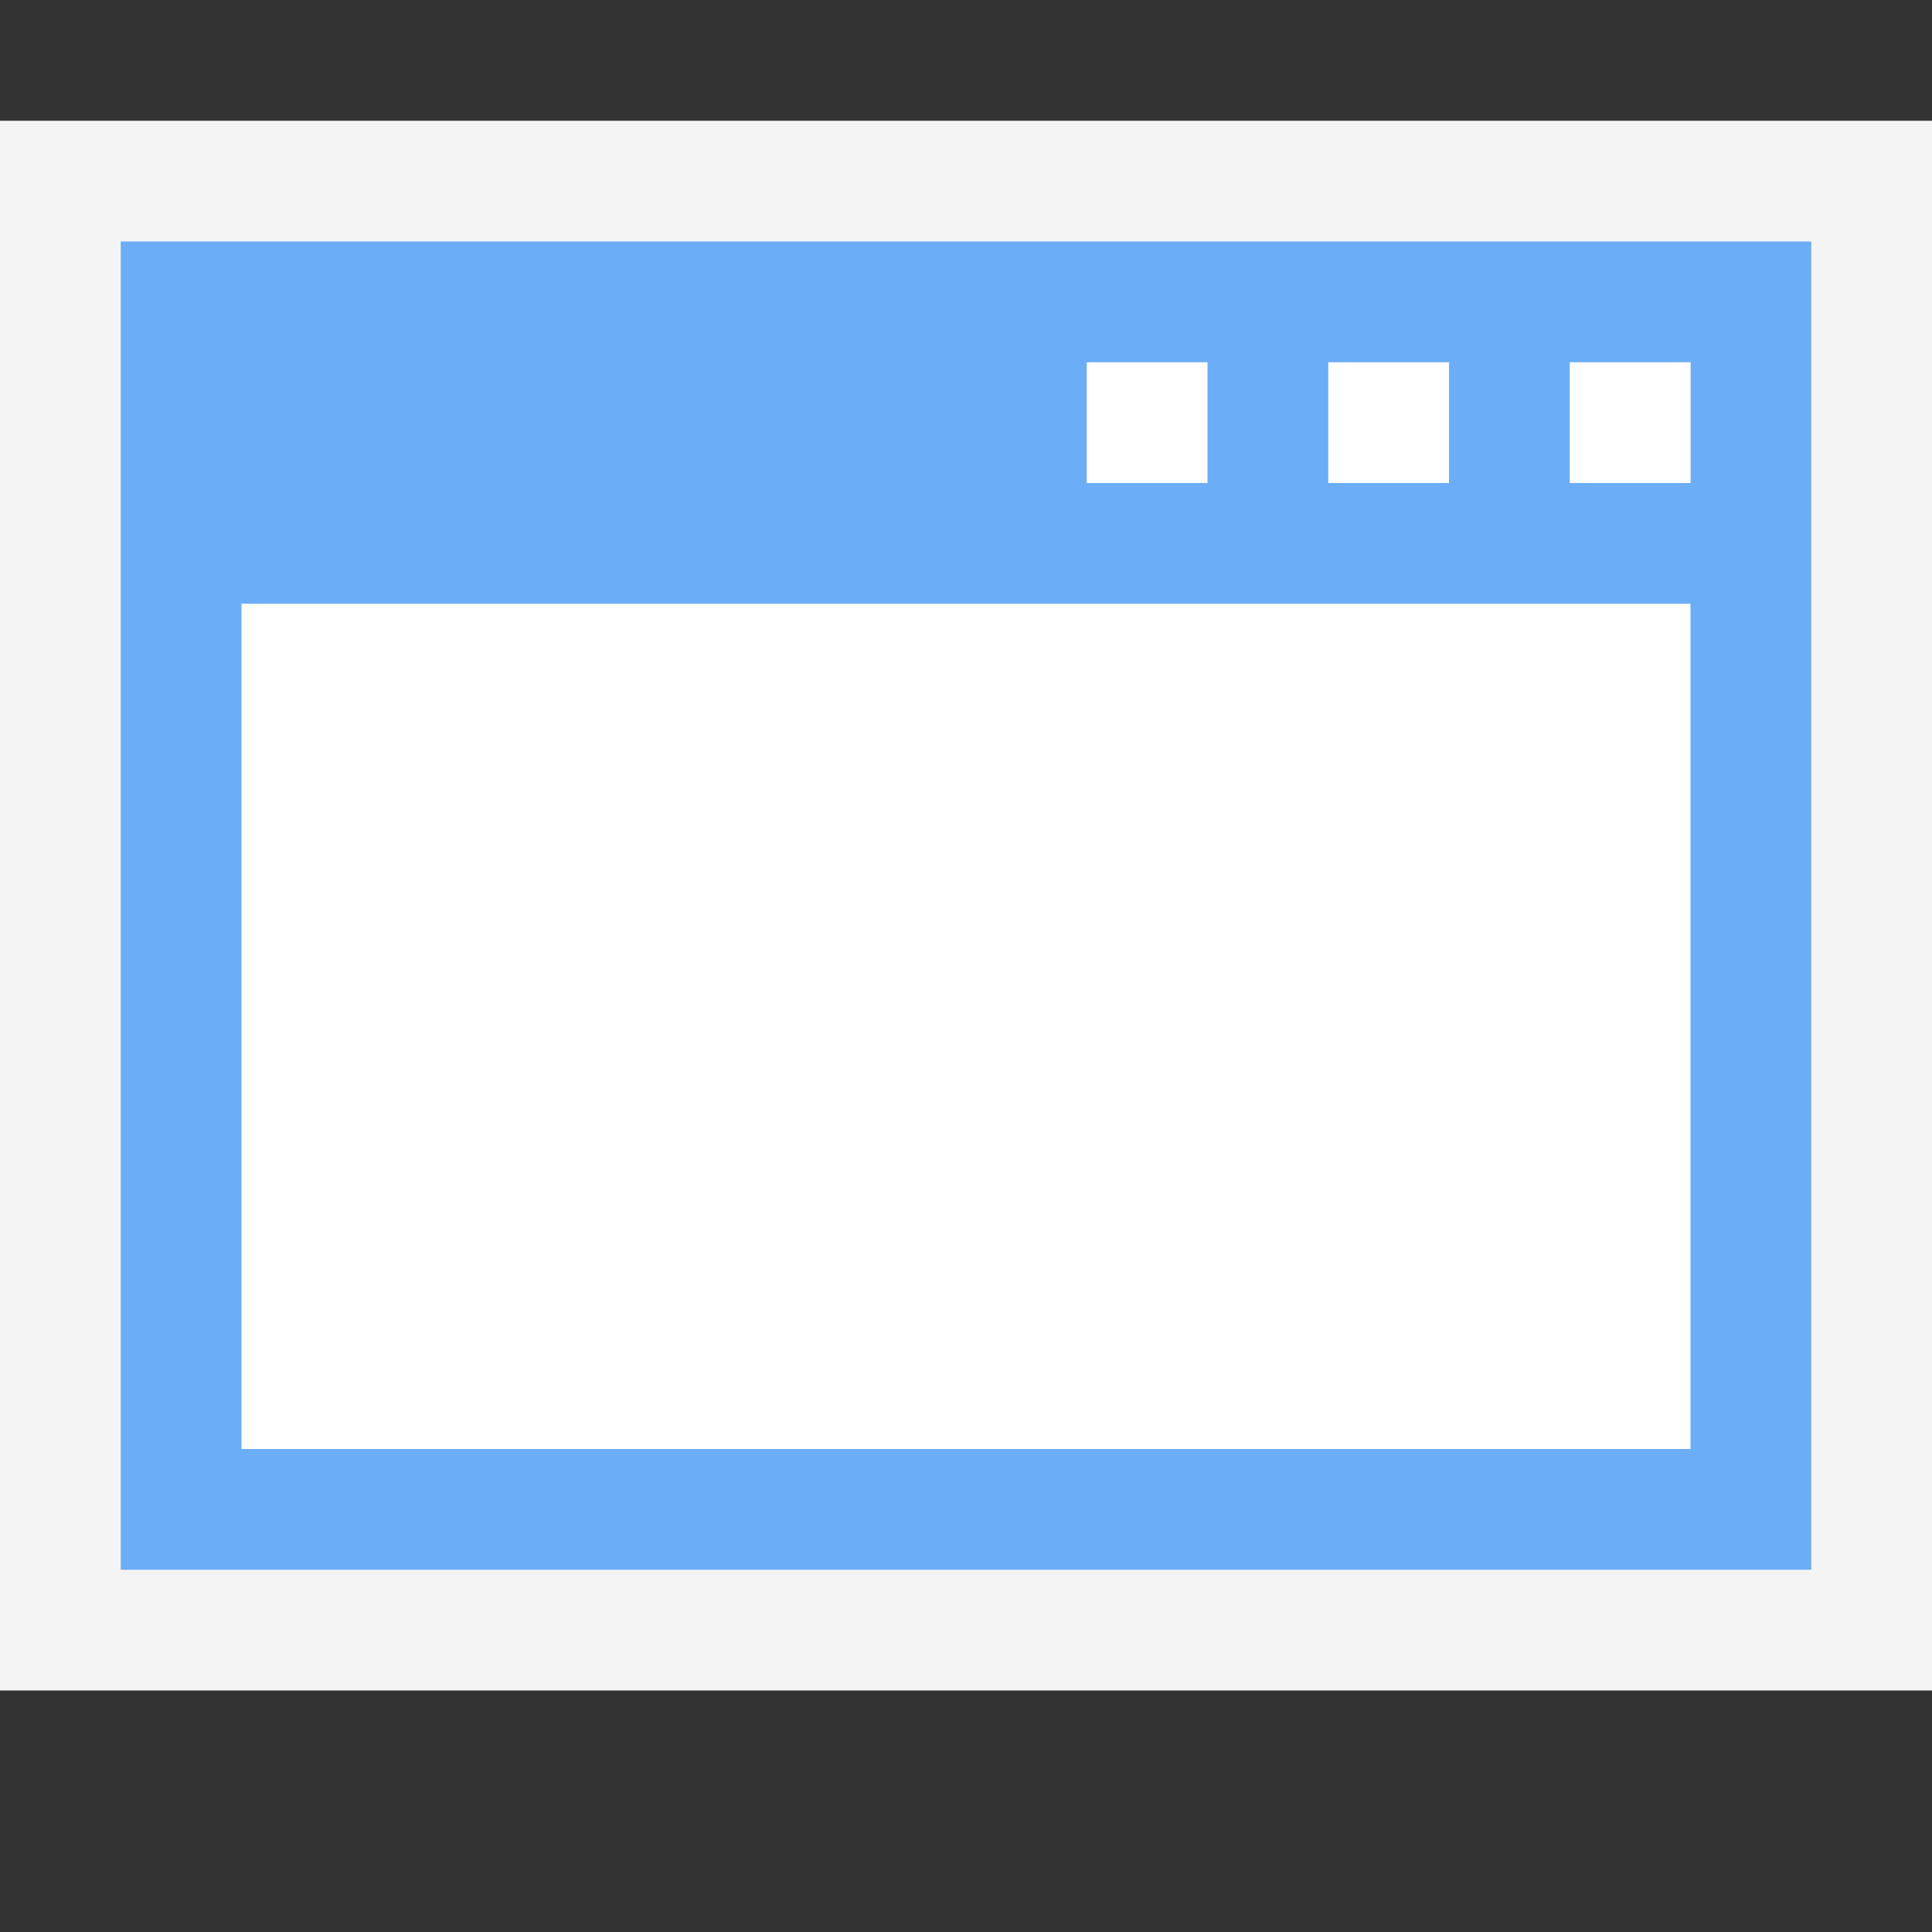 <svg ti:v="1" width="16" height="16" viewBox="0 0 16 16" xmlns="http://www.w3.org/2000/svg" xmlns:ti="urn:schemas-jetbrains-com:tisvg"><rect x="0" y="0" width="16" height="16" fill="#333333" stroke="none"/><rect id="frame" width="16" height="16" fill="none"/><g fill-rule="evenodd"><path d="M16 14H0V1h16v13z" fill="#F4F4F4"/><path d="M15 13H1V2h14v11z" fill="#6BADF6"/><path d="M14 12H2V5h12v7z" fill="#FFF"/><path d="M13 4h1.001V3H13v1z" fill="#FFF"/><path d="M11 4h1V3h-1v1z" fill="#FFF"/><path d="M9 4h1V3H9v1z" fill="#FFF"/></g></svg>